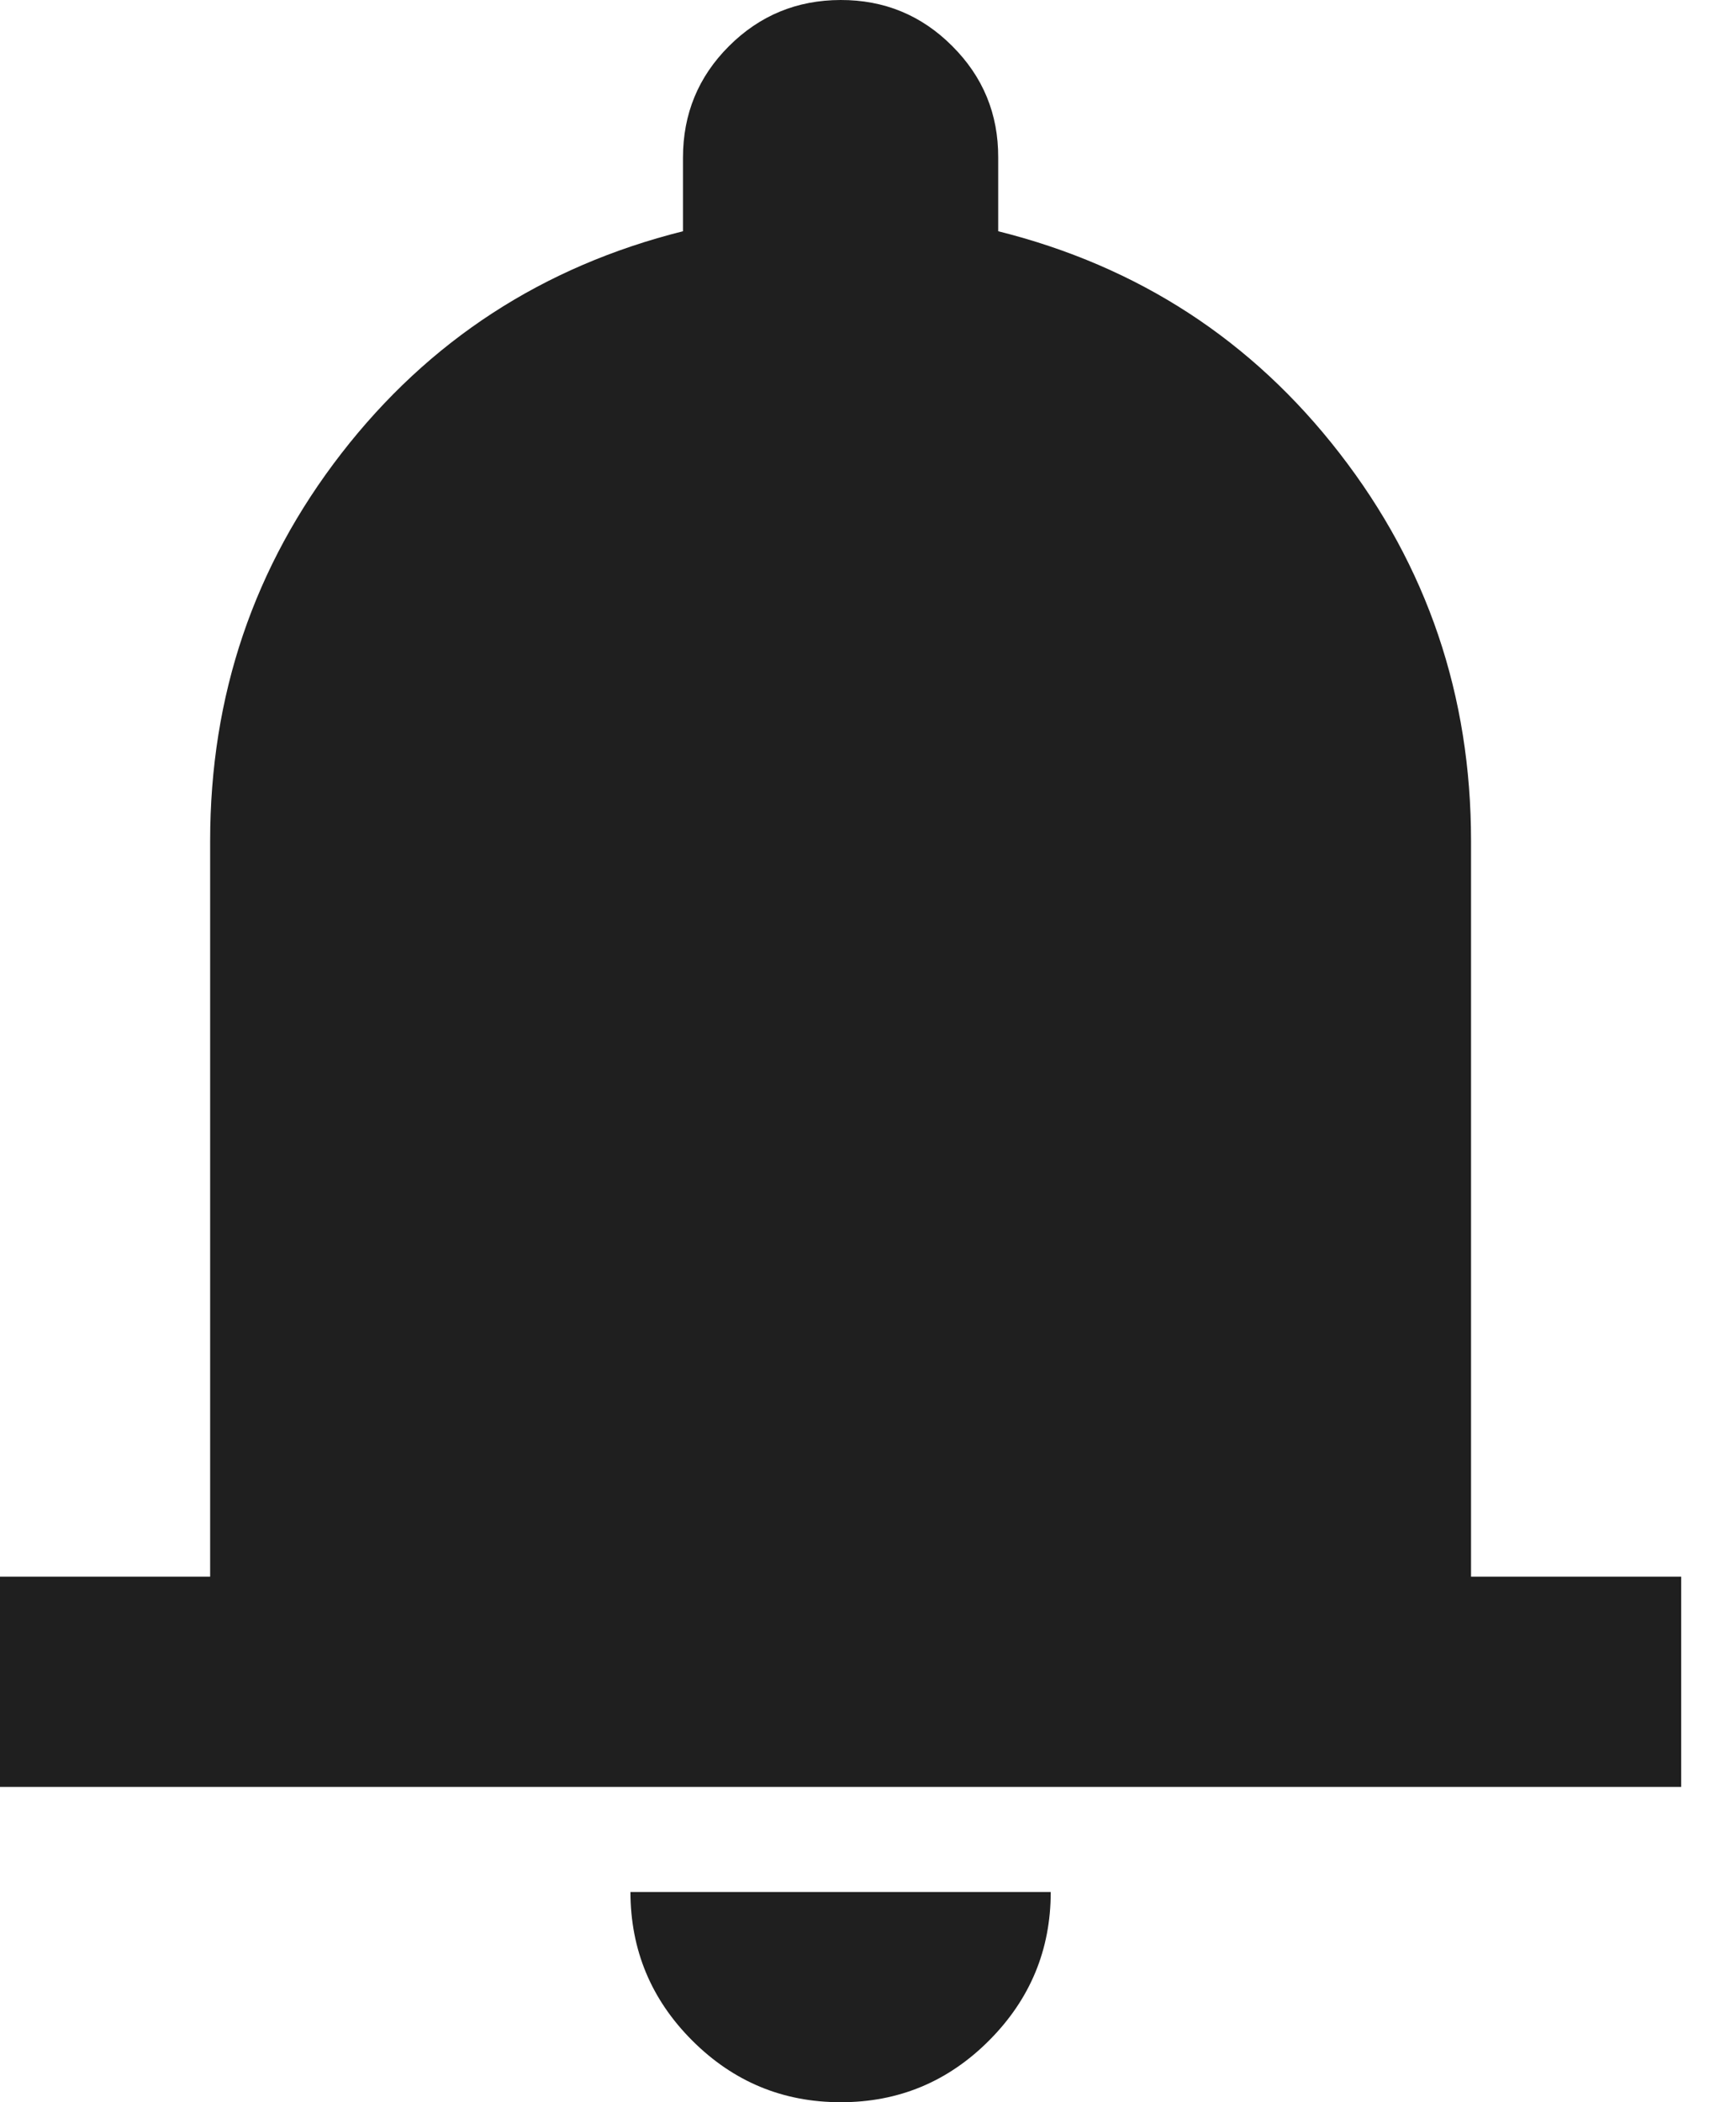 <svg width="19" height="23" viewBox="0 0 19 23" fill="none" xmlns="http://www.w3.org/2000/svg">
<path d="M0 19.55V17.25H2.3V9.2C2.3 7.609 2.779 6.196 3.737 4.96C4.696 3.724 5.942 2.914 7.475 2.53V1.725C7.475 1.246 7.643 0.839 7.979 0.504C8.315 0.169 8.722 0.001 9.2 2.61364e-06C9.678 -0.001 10.086 0.167 10.422 0.504C10.759 0.84 10.927 1.247 10.925 1.725V2.53C12.458 2.913 13.704 3.723 14.662 4.96C15.621 6.197 16.1 7.61 16.1 9.2V17.25H18.4V19.55H0ZM9.2 23C8.568 23 8.026 22.775 7.576 22.325C7.126 21.875 6.901 21.333 6.9 20.7H11.5C11.5 21.332 11.275 21.874 10.825 22.325C10.375 22.776 9.833 23.001 9.2 23Z" fill="#1F1F1F"/>
</svg>
